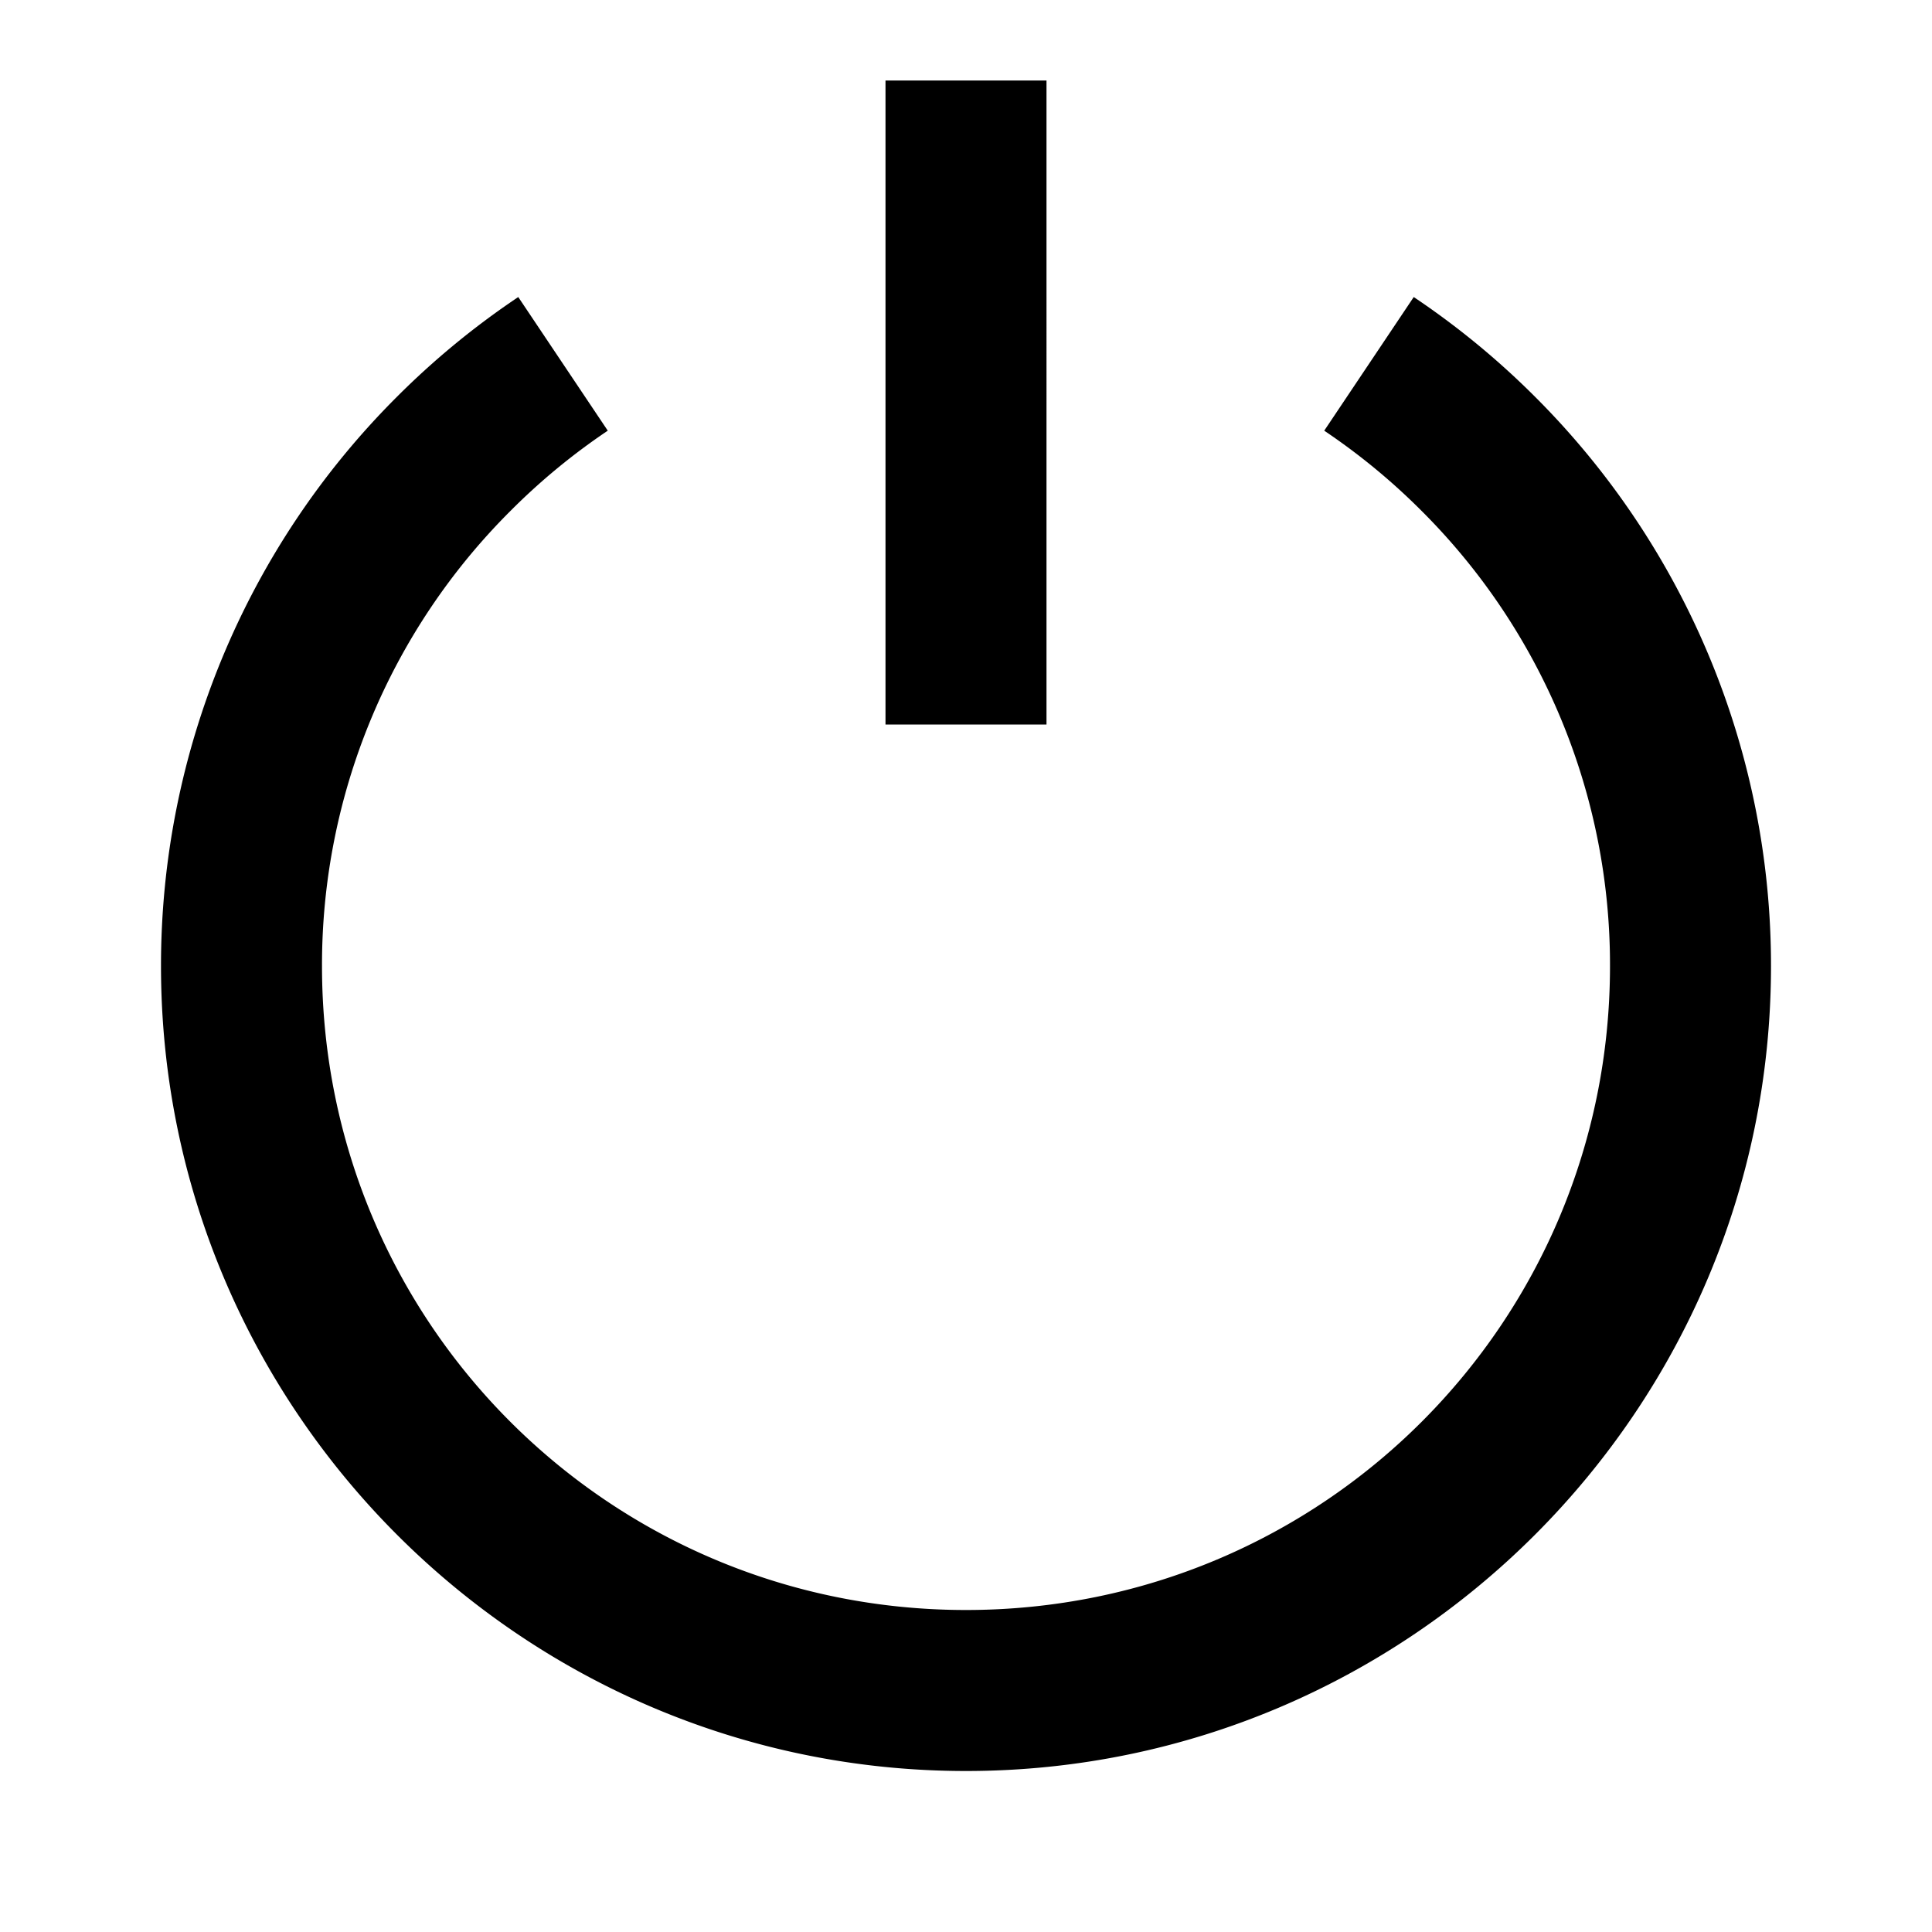 <svg xmlns="http://www.w3.org/2000/svg" width="24" height="24" viewBox="0 0 24 24"><path d="M11 1v8h2V1zM6.438 3.69A10 10 0 0 0 4.93 4.93 9.98 9.98 0 0 0 2 12c0 5.511 4.489 10 10 10s10-4.489 10-10a9.98 9.98 0 0 0-2.93-7.07 10 10 0 0 0-1.508-1.24L16.45 5.35q.653.439 1.207.994A7.96 7.96 0 0 1 20 12c0 4.43-3.57 8-8 8s-8-3.57-8-8a7.96 7.96 0 0 1 2.344-5.656A8 8 0 0 1 7.55 5.35z"/></svg>